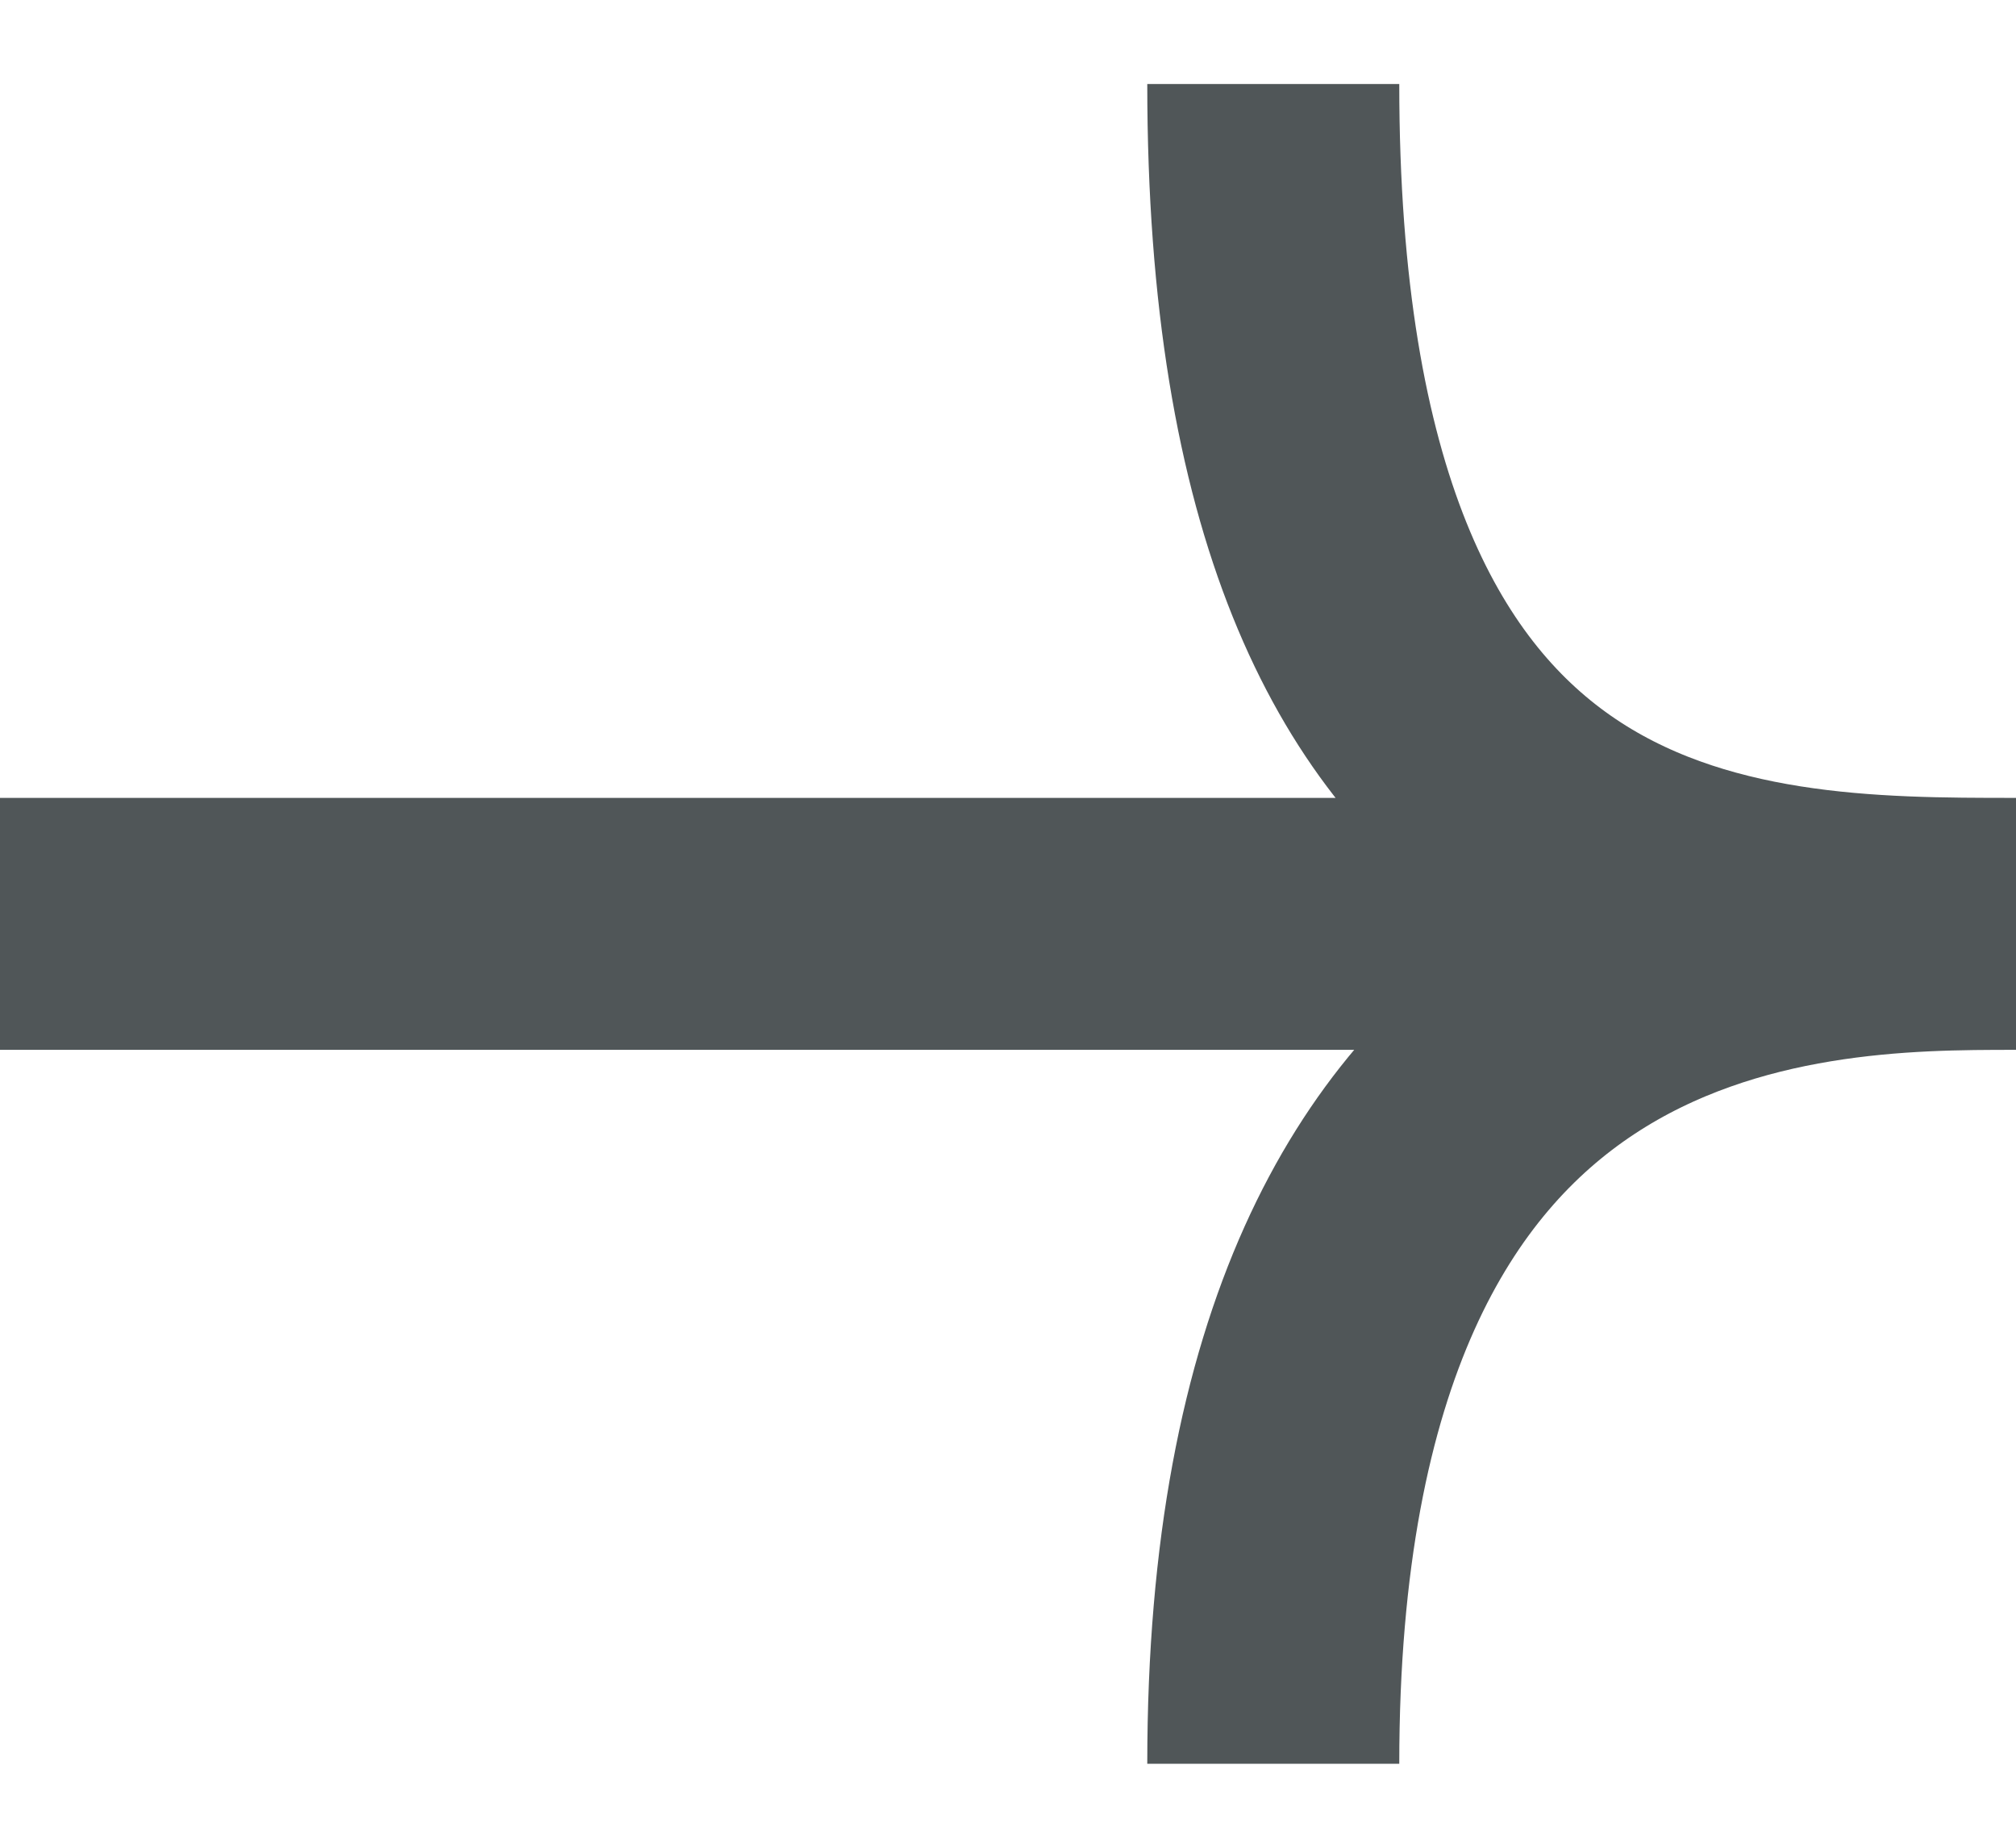 <svg width="12" height="11" viewBox="0 0 12 11" fill="none" xmlns="http://www.w3.org/2000/svg">
<path d="M0 5.5H7.579H12M12 5.5C10.316 5.5 7.579 5.5 7.579 0.5M12 5.5C10.737 5.5 7.579 5.5 7.579 10.5" stroke="#505658" stroke-width="1.5"/>
</svg>
